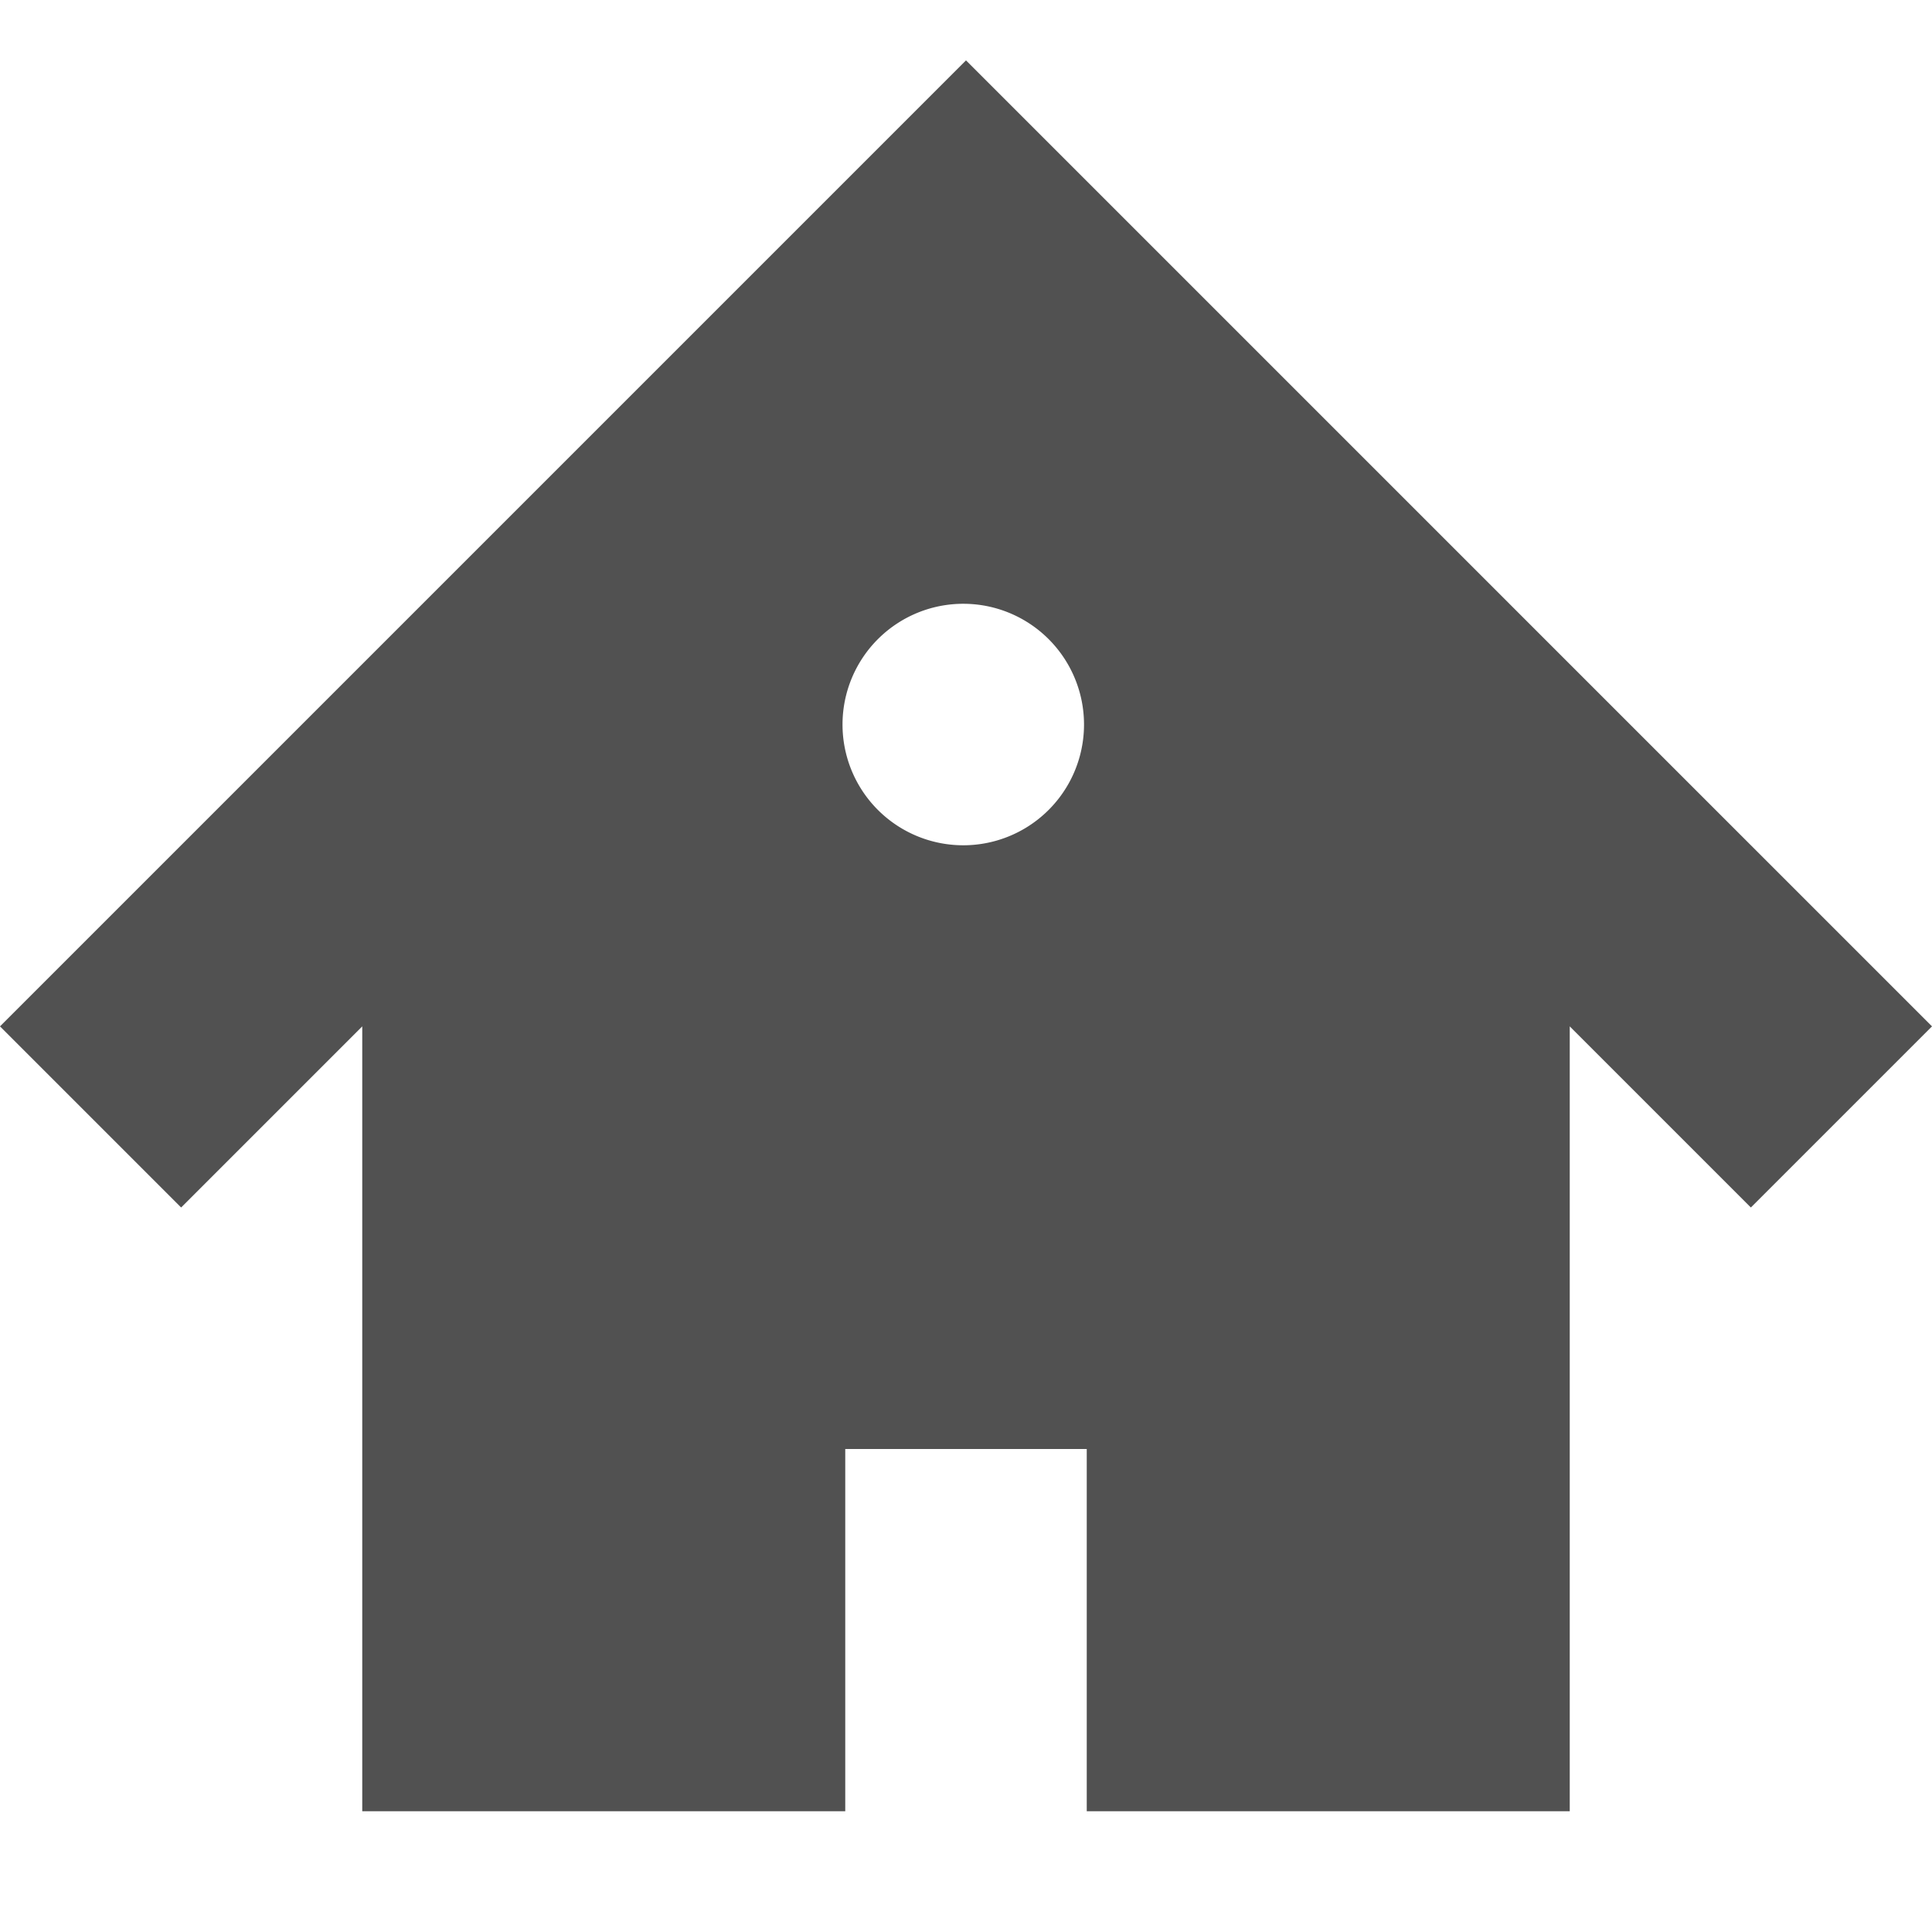 <?xml version="1.0" standalone="no"?><!DOCTYPE svg PUBLIC "-//W3C//DTD SVG 1.1//EN" "http://www.w3.org/Graphics/SVG/1.1/DTD/svg11.dtd"><svg class="icon" width="200px" height="200.00px" viewBox="0 0 1024 1024" version="1.1" xmlns="http://www.w3.org/2000/svg"><path fill="#515151" d="M512 32L0 544l96 96 96-96v416h256v-192h128v192h256V544l96 96 96-96L512 32z m0 416a64 64 0 1 1-0.032-127.968A64 64 0 0 1 512 448z" /></svg>